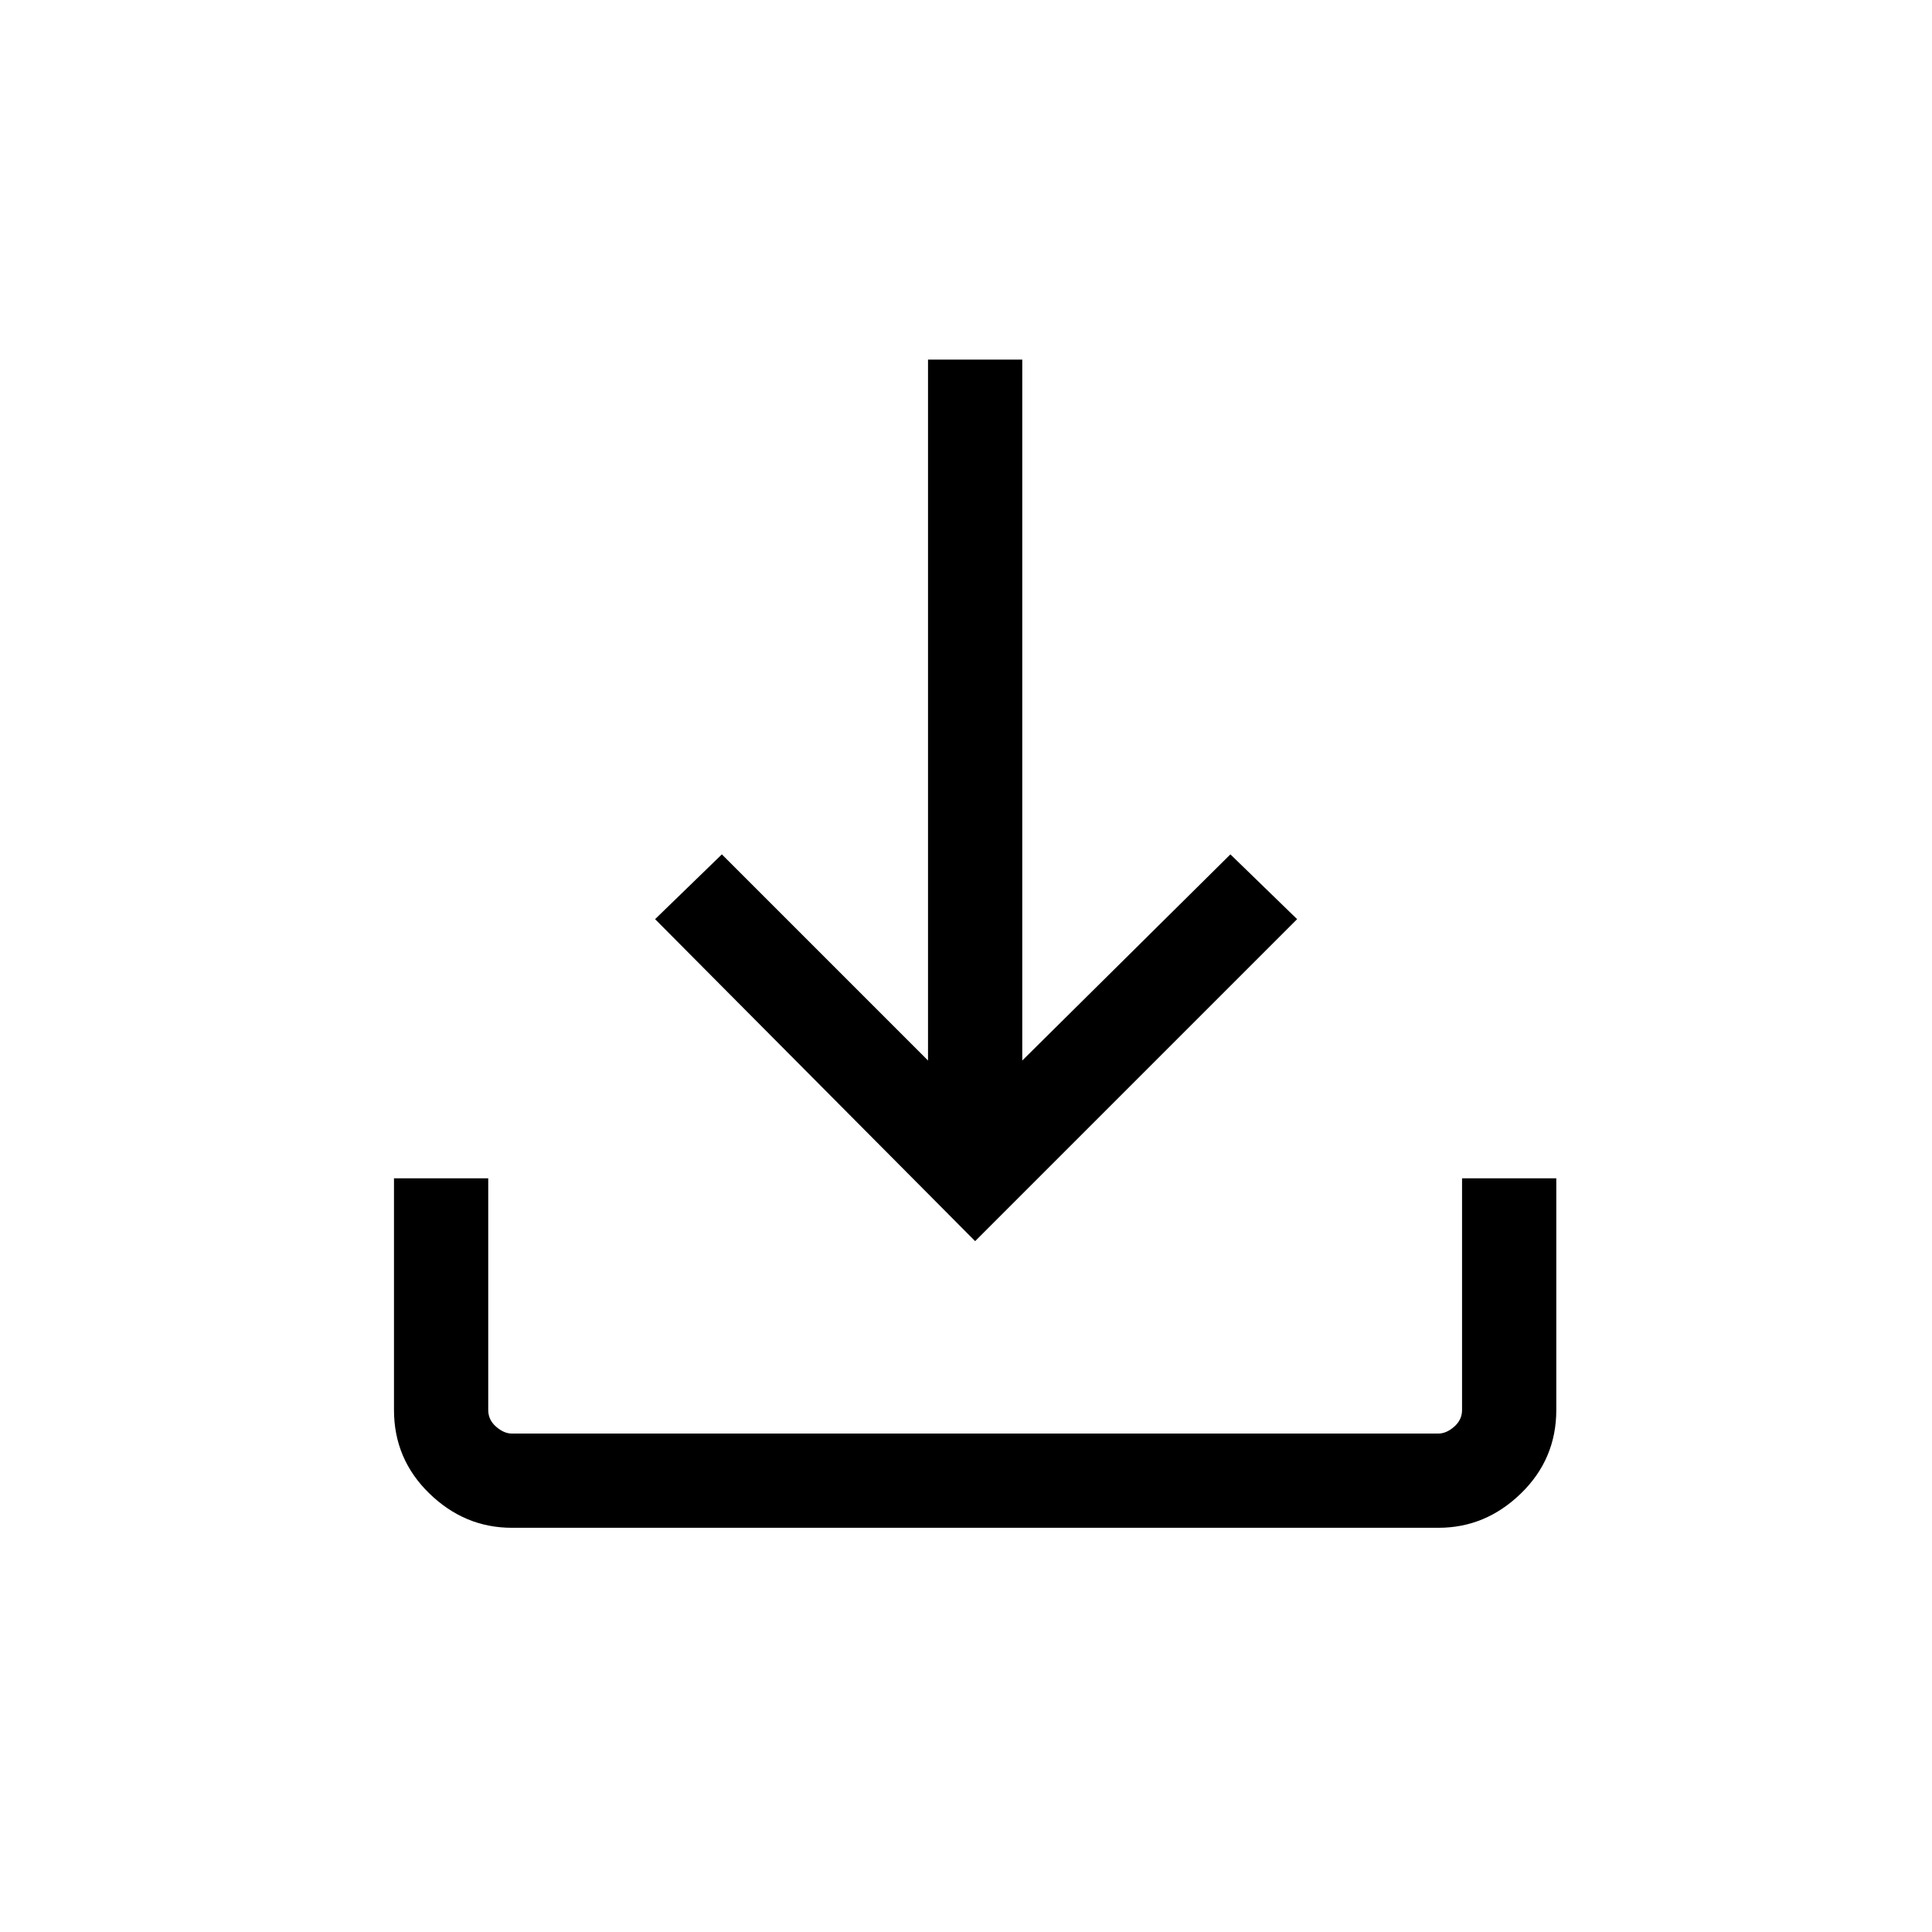 <svg aria-label="download" viewBox="0 0 41 41" fill="none" xmlns="http://www.w3.org/2000/svg">
    <path d="M10.861 32.422C10.194 32.422 9.611 32.179 9.111 31.693C8.611 31.207 8.361 30.616 8.361 29.922V25.006H10.361V29.922C10.361 30.061 10.416 30.179 10.527 30.276C10.638 30.373 10.749 30.422 10.861 30.422H30.527C30.638 30.422 30.75 30.373 30.861 30.276C30.971 30.179 31.027 30.061 31.027 29.922V25.006H33.027V29.922C33.027 30.616 32.777 31.207 32.277 31.693C31.777 32.179 31.194 32.422 30.527 32.422H10.861ZM20.694 26.339L13.902 19.506L15.319 18.131L19.694 22.506V7.631H21.694V22.506L26.111 18.131L27.527 19.506L20.694 26.339Z" fill="currentColor" />
</svg>